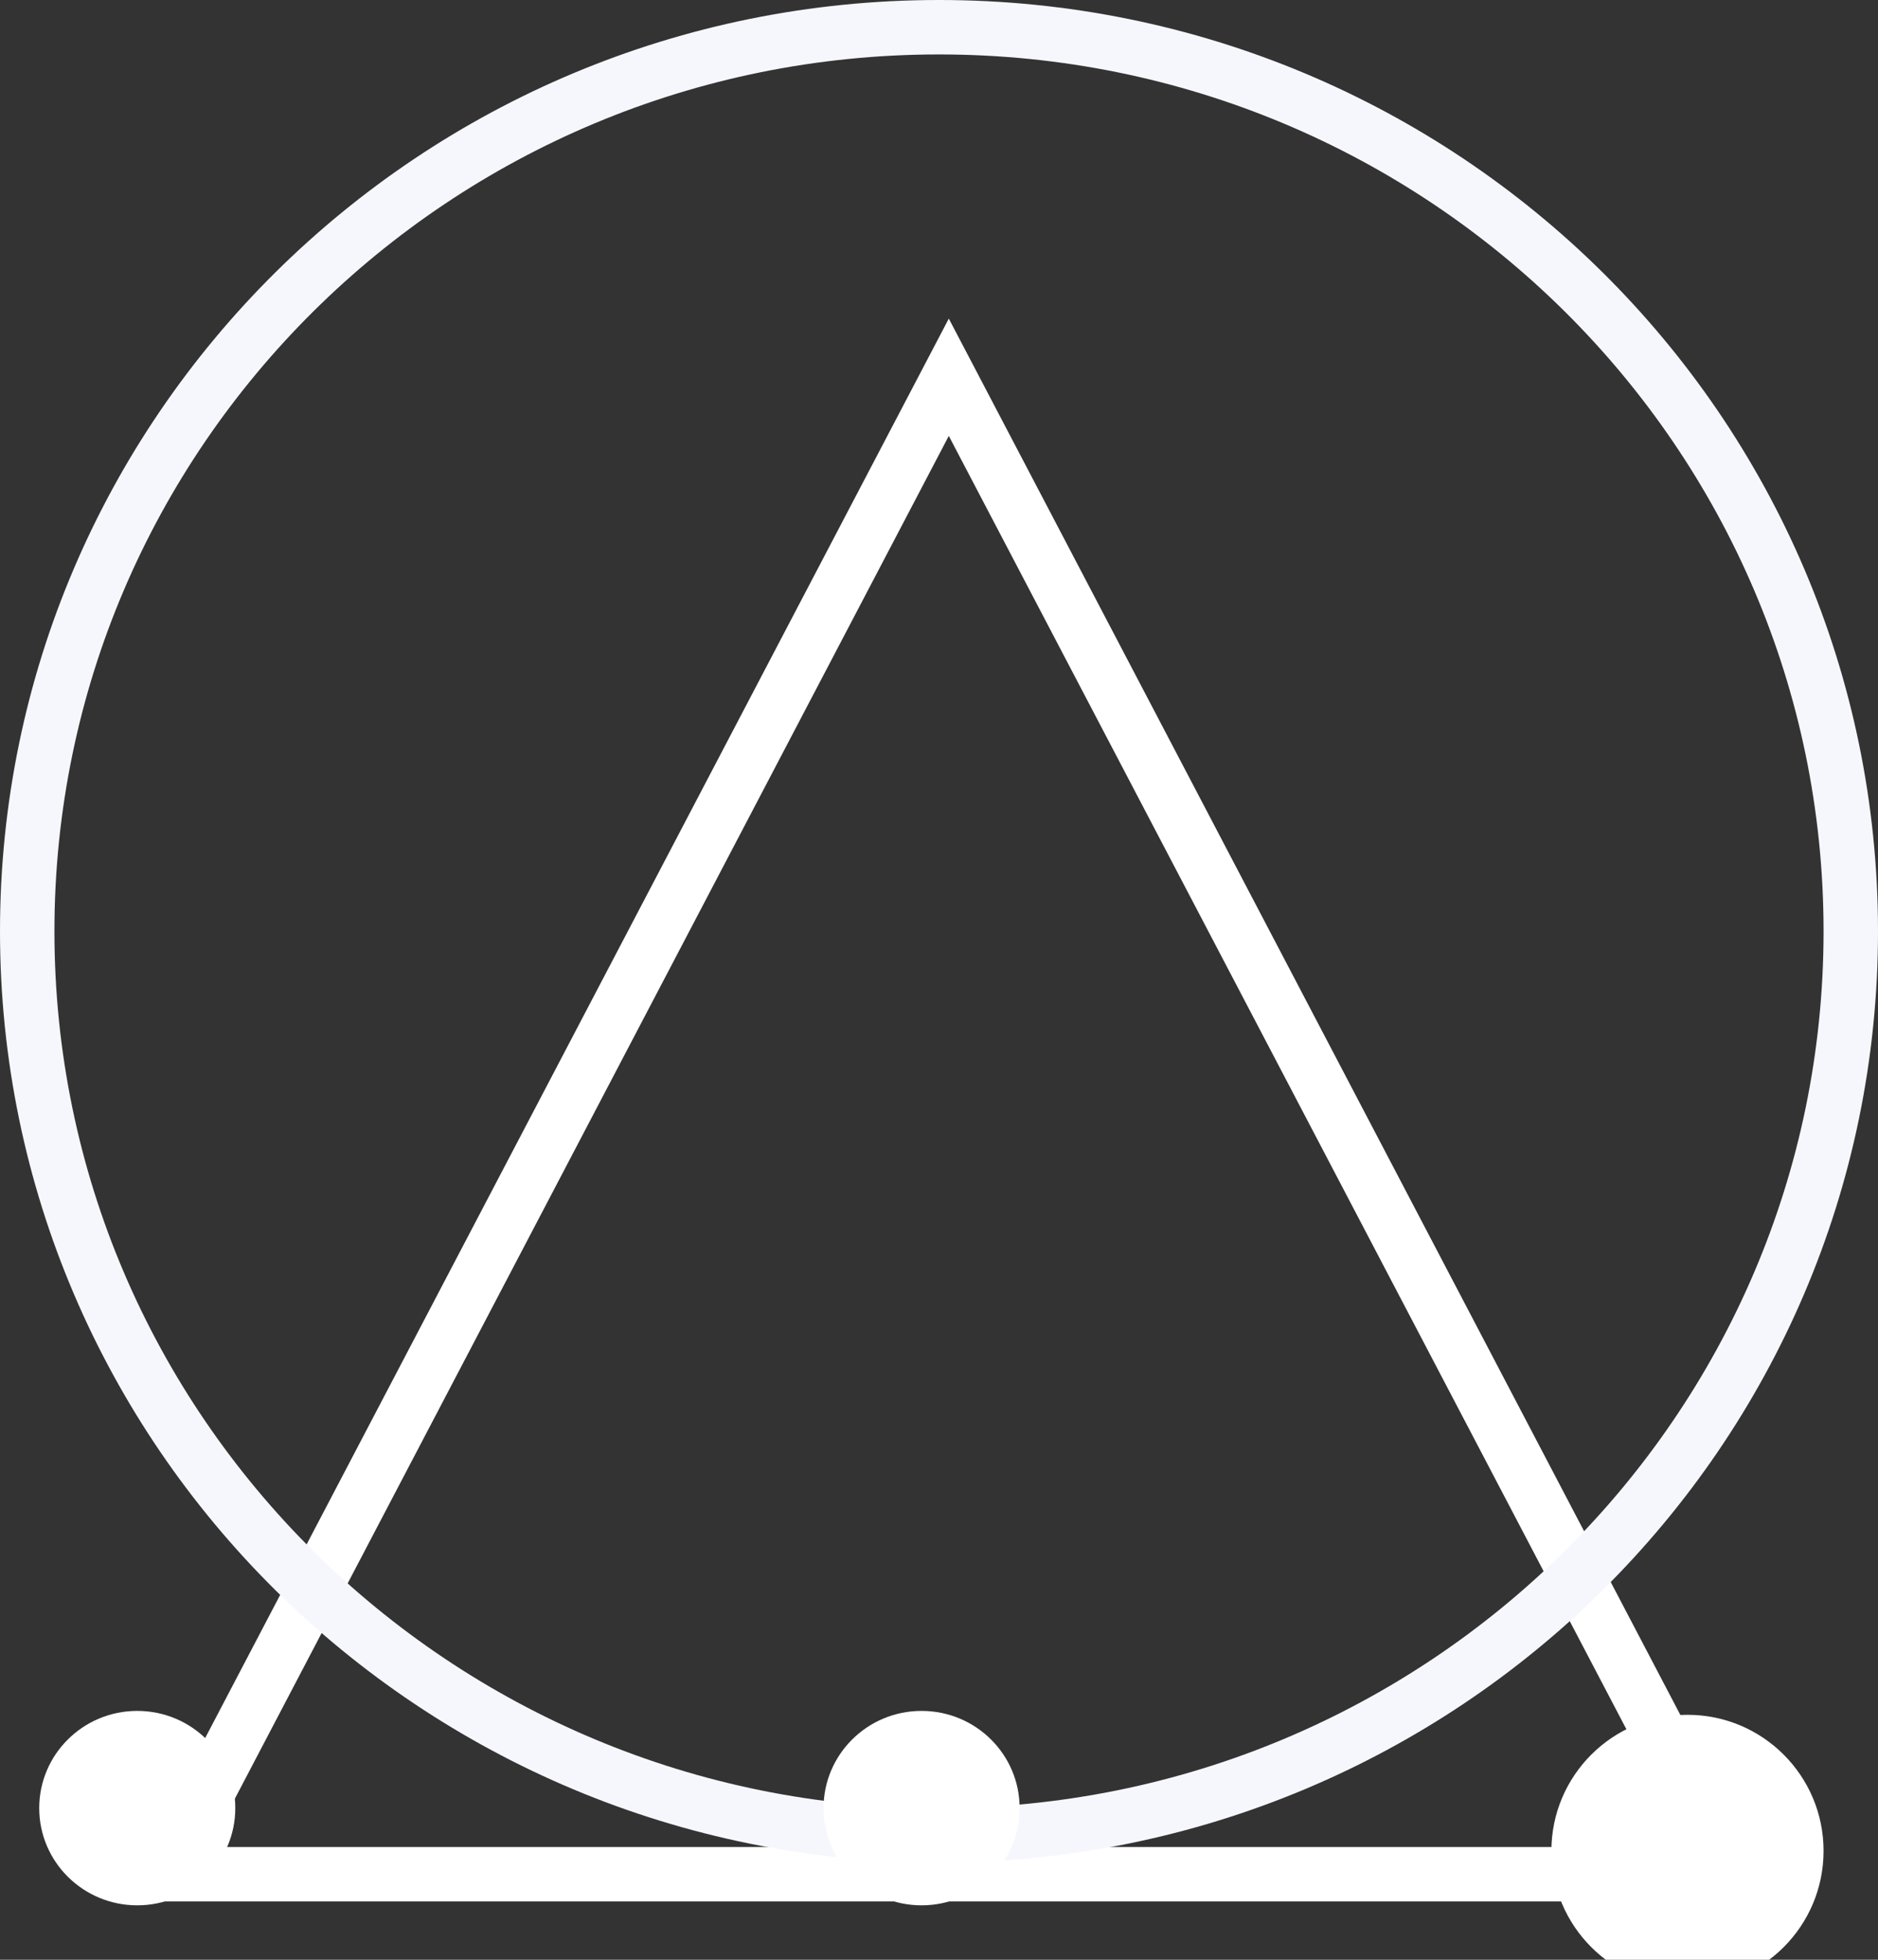 <svg xmlns="http://www.w3.org/2000/svg" xmlns:xlink="http://www.w3.org/1999/xlink" preserveAspectRatio="xMidYMid" width="69" height="72" viewBox="0 0 69 72">
  <rect x="0" y="0" width="69" height="72" fill="#333333" stroke="none"/>
  <defs>
    <style>

      .cls-3 {
        stroke: #ffffff;
        stroke-width: 2px;
        fill: none;
      }

      .cls-4 {
        stroke: #f6f7fc;
        stroke-width: 2px;
        fill: none;
      }

      .cls-5 {
        fill: #ffffff;
      }
    </style>
  </defs>
  <g id="logotrianglesvg">
    <path d="M63.675,68.857 C63.675,68.857 34.860,13.860 34.860,13.860 C34.860,13.860 6.046,68.857 6.046,68.857 C6.046,68.857 63.675,68.857 63.675,68.857 Z" id="path-1" class="cls-3" fill-rule="evenodd"/>
    <path d="M34.500,1.000 C53.002,1.000 68.000,15.870 68.000,34.214 C68.000,52.558 53.002,67.429 34.500,67.429 C15.998,67.429 1.000,52.558 1.000,34.214 C1.000,15.870 15.998,1.000 34.500,1.000 Z" id="path-2" class="cls-4" fill-rule="evenodd"/>
    <path d="M33.860,62.857 C35.850,62.857 37.462,64.456 37.462,66.429 C37.462,68.401 35.850,70.000 33.860,70.000 C31.871,70.000 30.258,68.401 30.258,66.429 C30.258,64.456 31.871,62.857 33.860,62.857 Z" id="path-3" class="cls-5" fill-rule="evenodd"/>
    <circle id="circle-1" class="cls-5" cx="62" cy="68" r="5"/>
    <path d="M5.043,62.857 C7.032,62.857 8.645,64.456 8.645,66.429 C8.645,68.401 7.032,70.000 5.043,70.000 C3.054,70.000 1.441,68.401 1.441,66.429 C1.441,64.456 3.054,62.857 5.043,62.857 Z" id="path-4" class="cls-5" fill-rule="evenodd"/>
  </g>
</svg>
